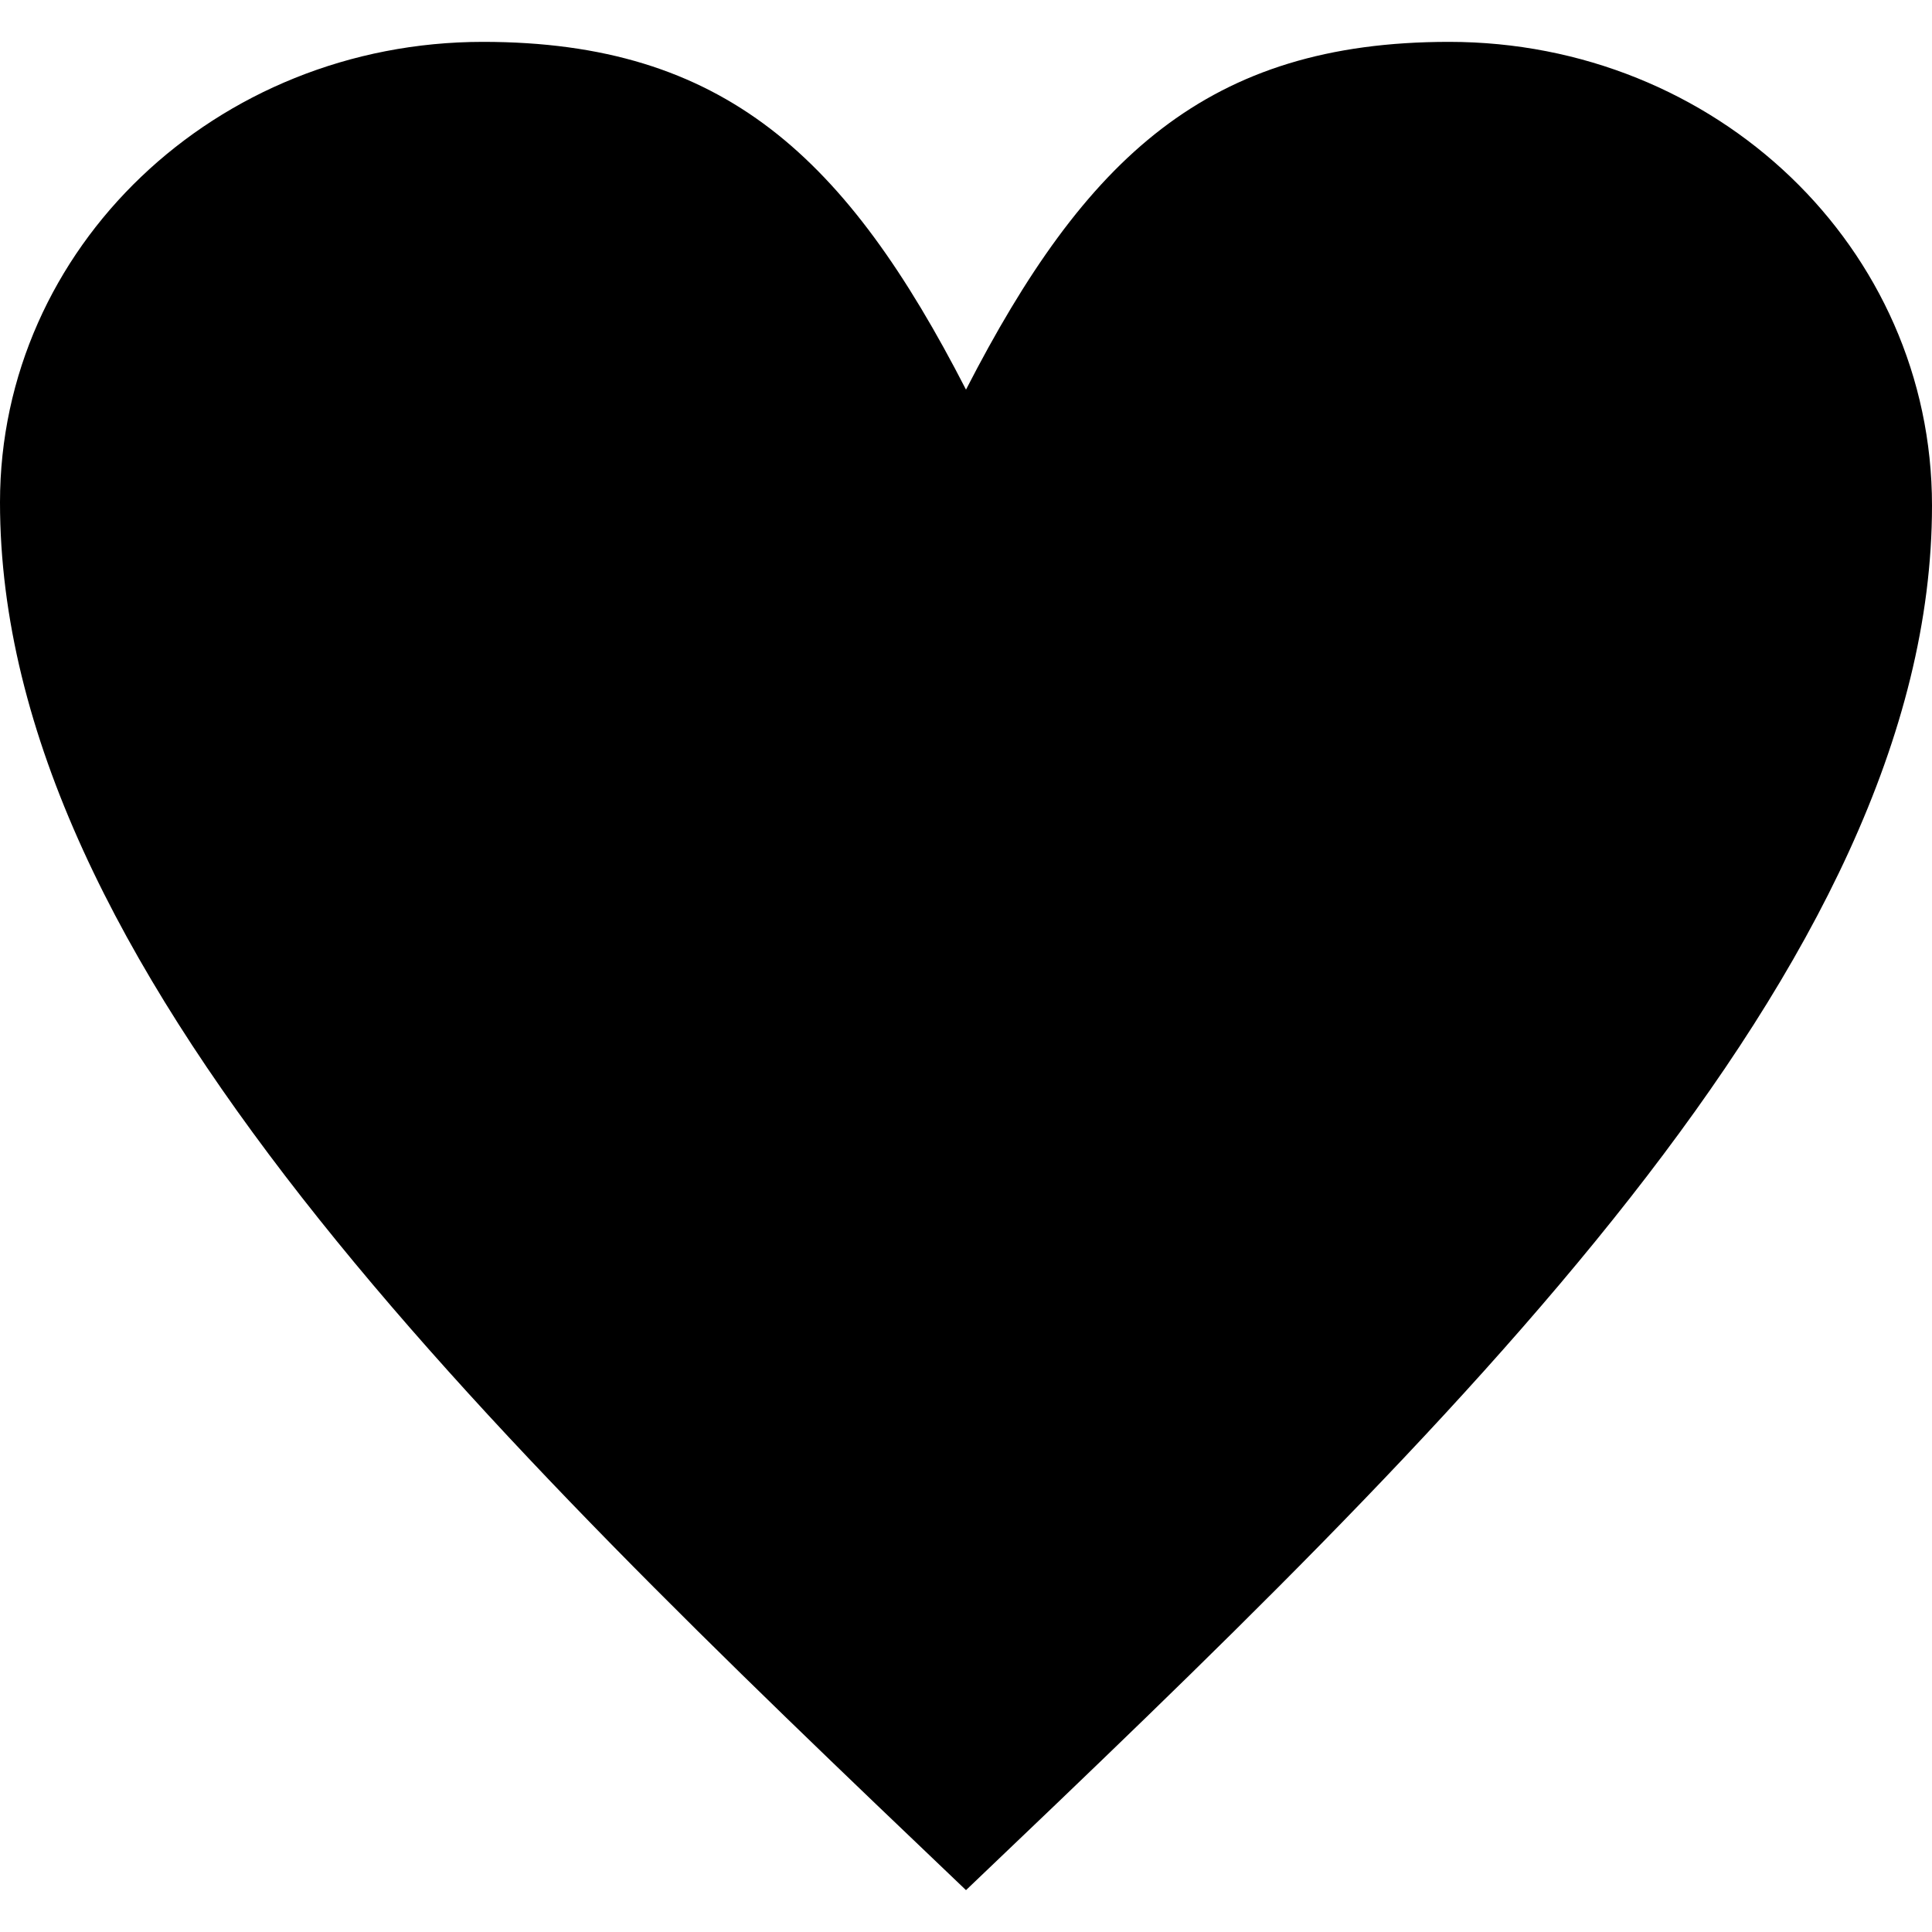 <?xml version="1.0" encoding="utf-8"?>
<!-- Generator: Adobe Illustrator 19.0.0, SVG Export Plug-In . SVG Version: 6.00 Build 0)  -->
<svg version="1.1" id="Layer_1" xmlns="http://www.w3.org/2000/svg" xmlns:xlink="http://www.w3.org/1999/xlink" x="0px" y="0px"
	 viewBox="0 0 60 60" style="enable-background:new 0 0 60 60;" xml:space="preserve">
<g>
	<path id="XMLID_1_" d="M30,12.1c3.7-7.2,7.5-10.8,15-10.8c8.3,0,15,6.4,15,14.4C60,30,45,44.4,30,58.7C15,44.4,0,30,0,15.6
		C0,7.7,6.7,1.3,15,1.3C22.5,1.3,26.3,4.9,30,12.1z"/>
</g>
</svg>
